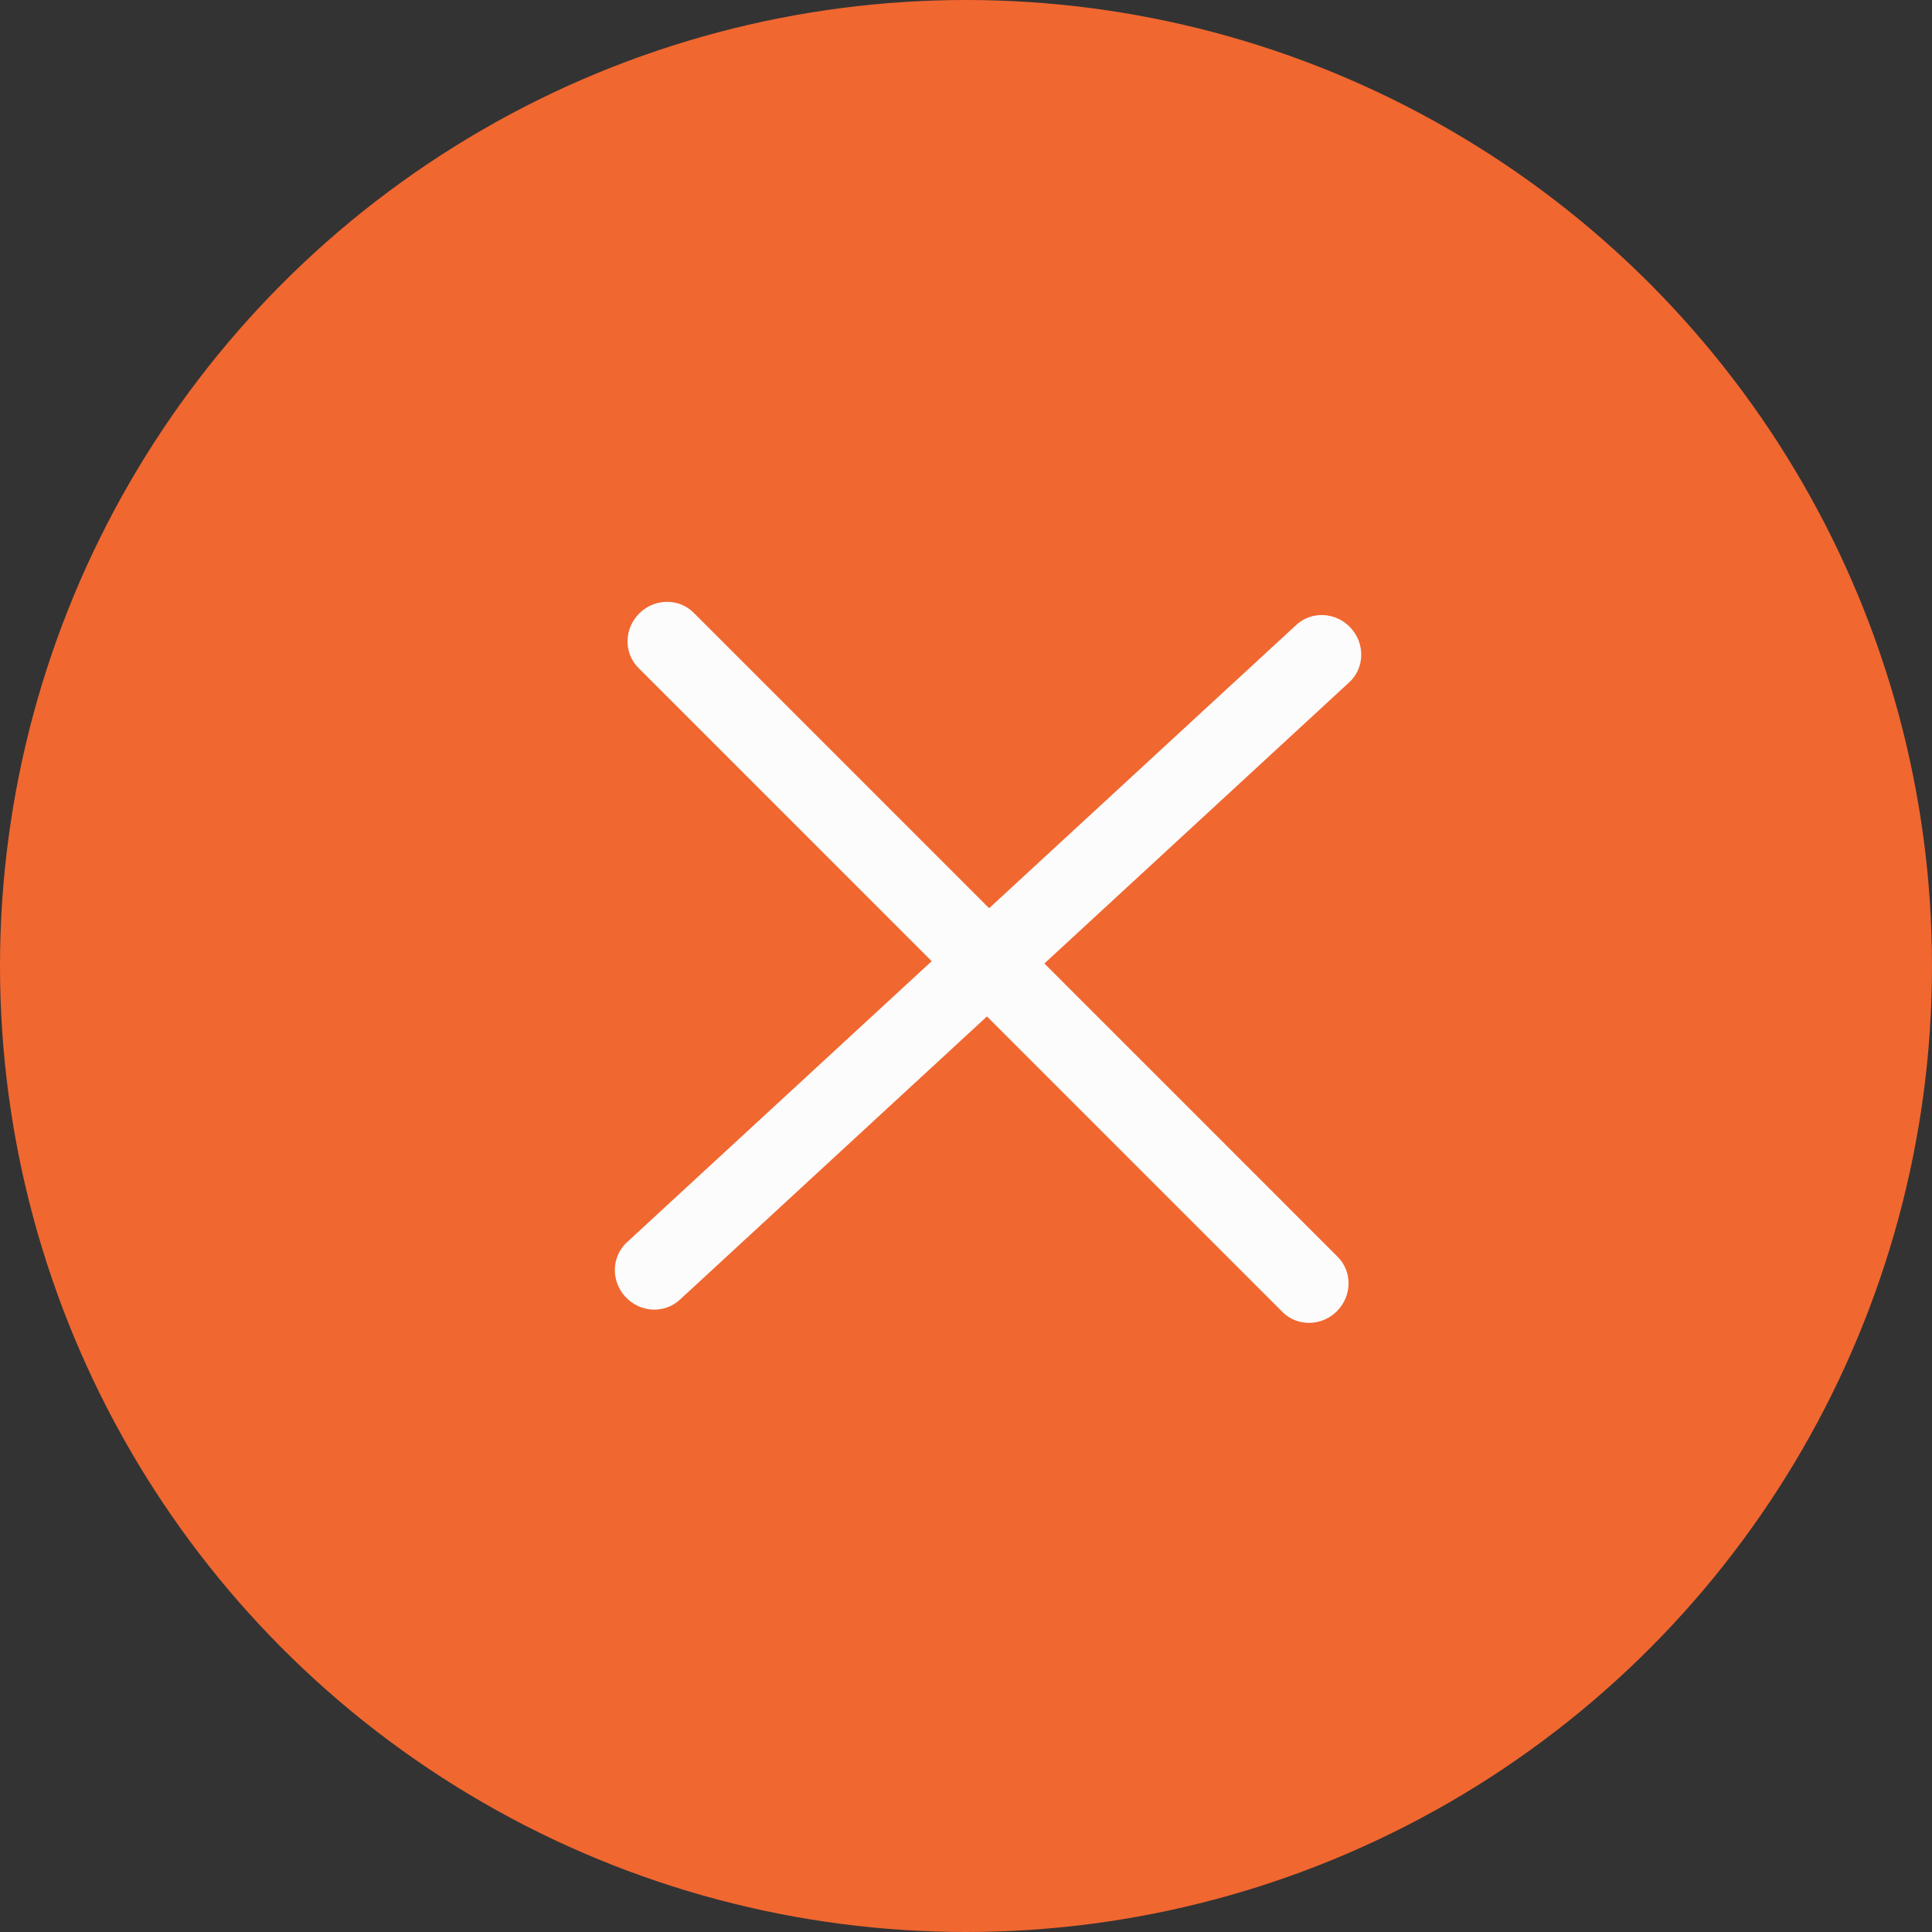 <svg width="44" height="44" viewBox="0 0 44 44" fill="none" xmlns="http://www.w3.org/2000/svg">
<rect x="0" y="0" width="44" height="44" fill="#333333" stroke="none"/>
<circle cx="22" cy="22" r="21" fill="#F16730" stroke="#F16730" stroke-width="2"/>
<path d="M14.275 28.295C13.925 28.619 13.91 29.174 14.243 29.534C14.576 29.895 15.13 29.925 15.481 29.602L30.729 15.538C31.079 15.215 31.094 14.66 30.761 14.299C30.428 13.938 29.874 13.908 29.523 14.231L14.275 28.295Z" fill="#FCFCFC"/>
<path d="M29.207 29.879C29.545 30.217 30.1 30.209 30.447 29.862C30.794 29.515 30.802 28.959 30.464 28.622L15.797 13.954C15.459 13.617 14.904 13.625 14.557 13.972C14.21 14.319 14.202 14.874 14.54 15.211L29.207 29.879Z" fill="#FCFCFC"/>
</svg>
